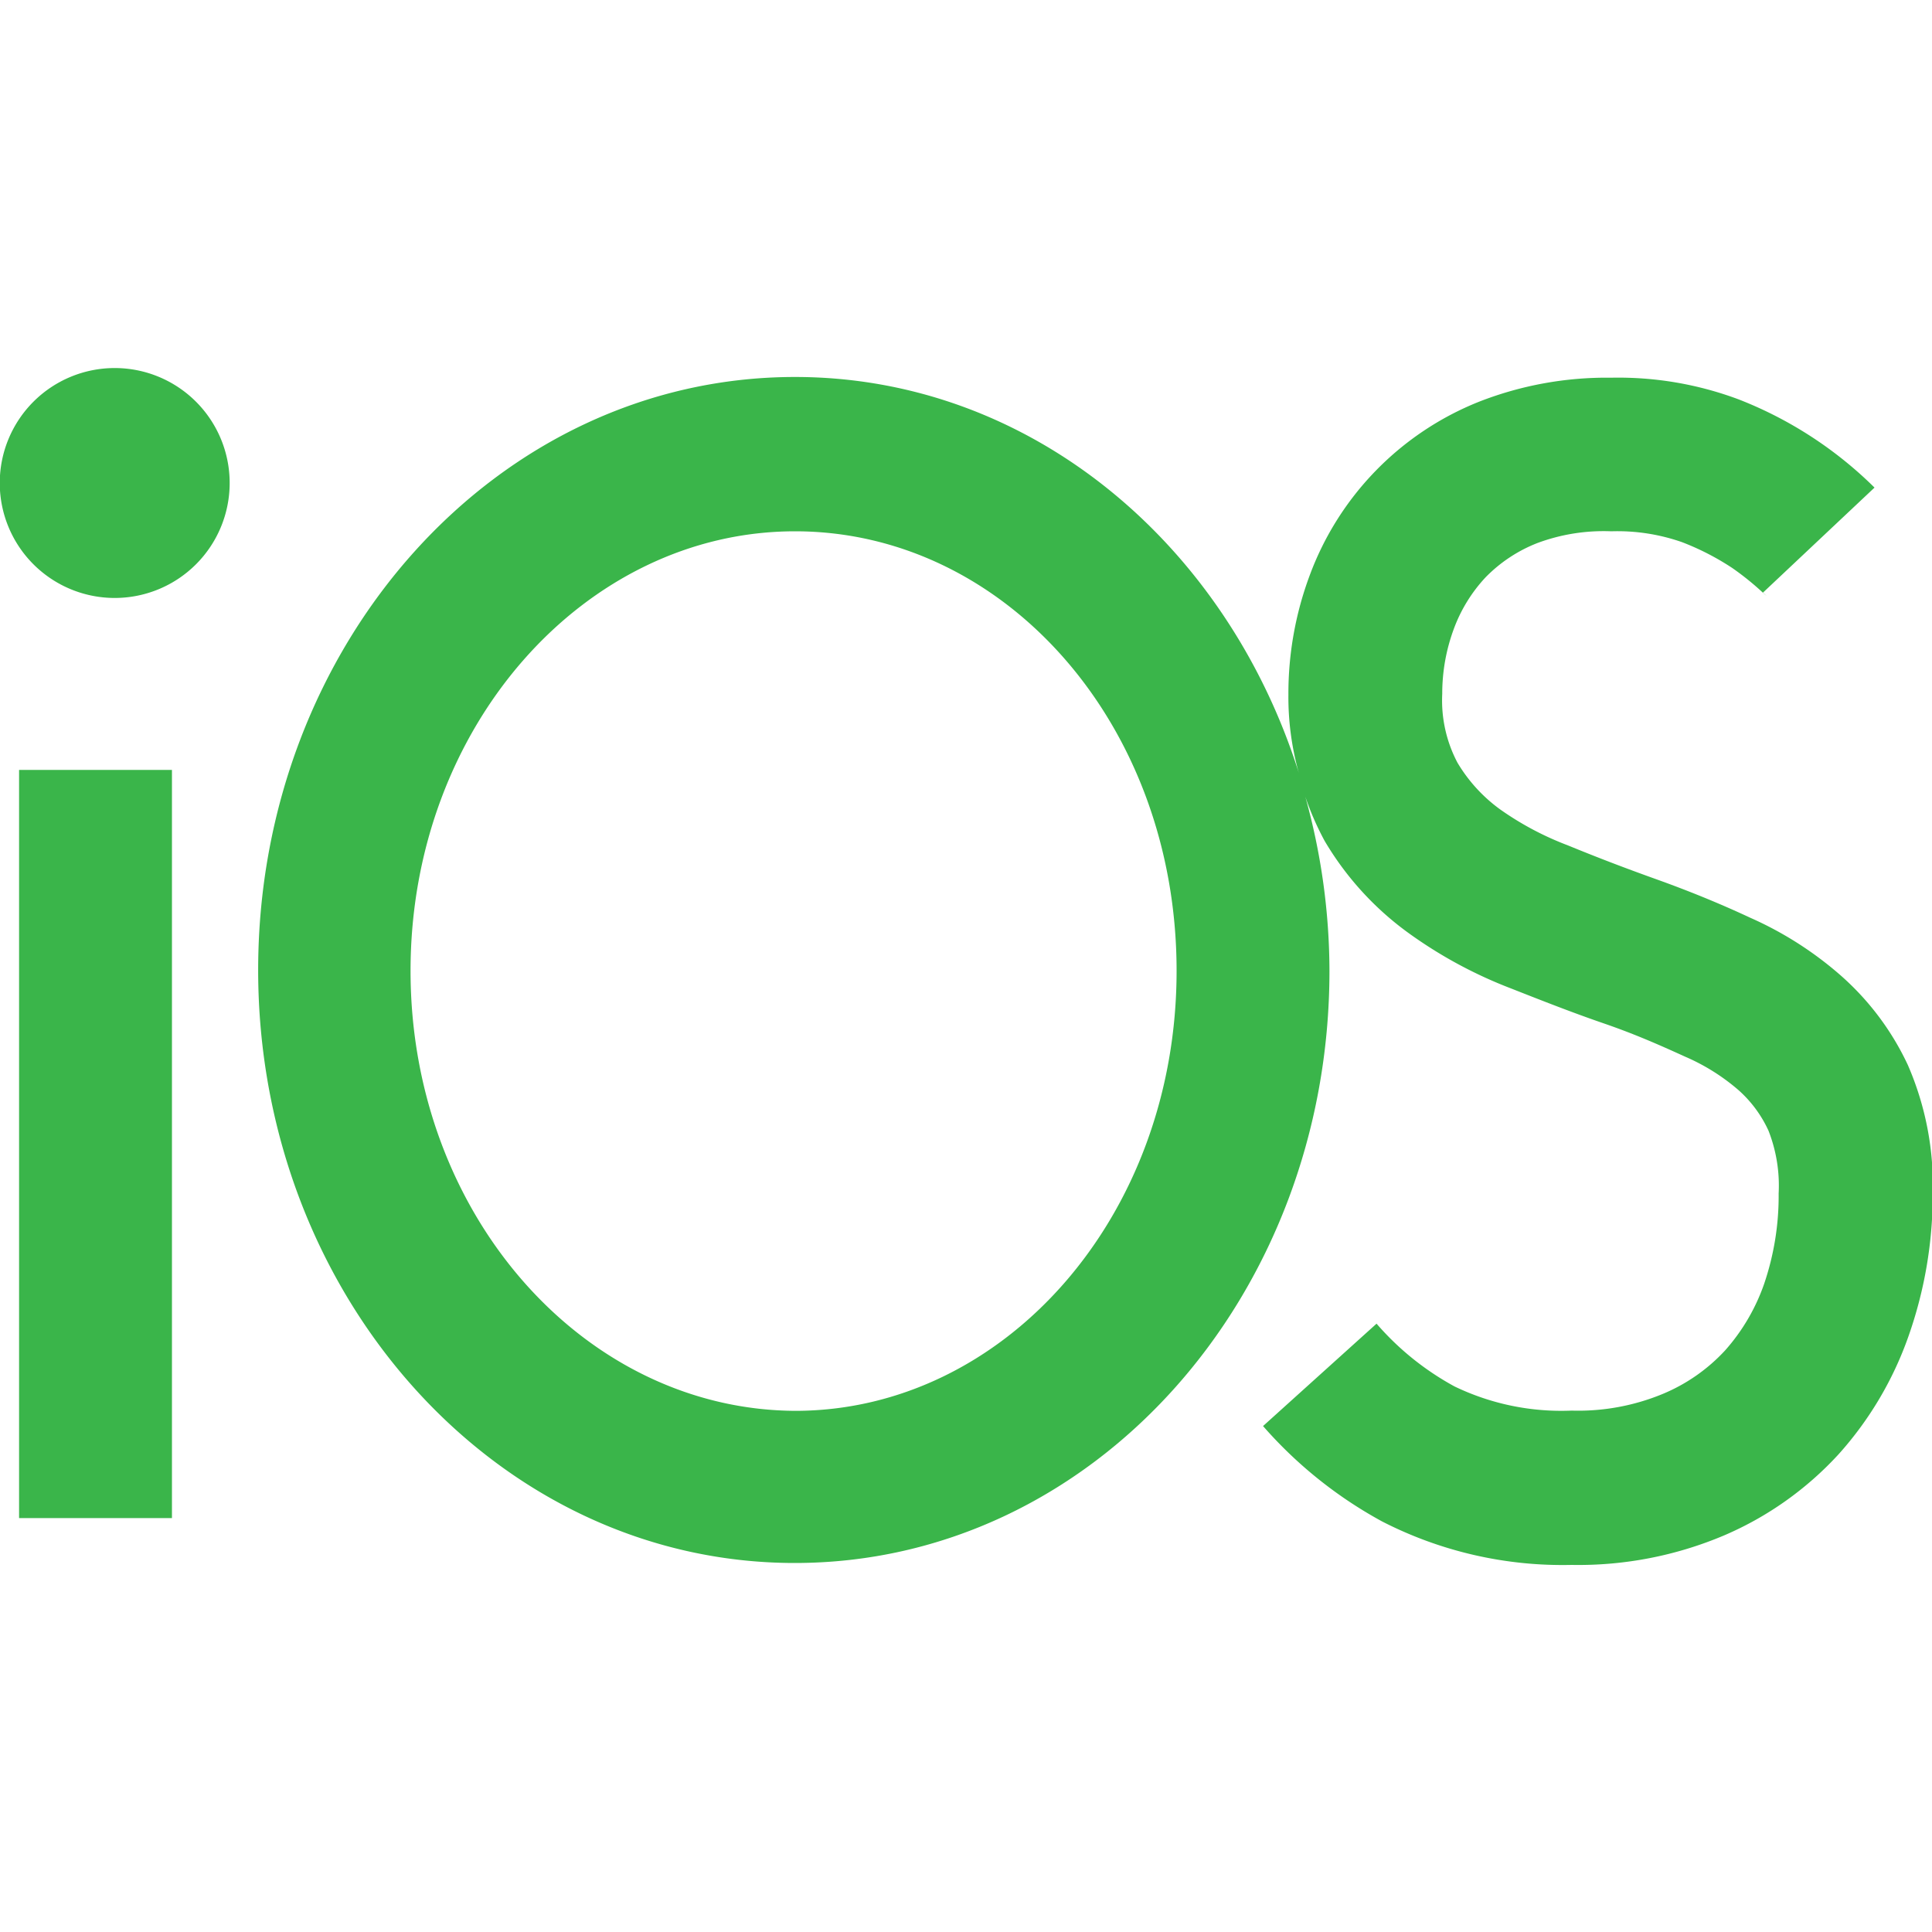 <svg xmlns="http://www.w3.org/2000/svg" viewBox="0 0 80 80"><defs><style>.cls-1{fill:#3ab54a;}.cls-2{opacity:0.28;}</style></defs><title>Artboard 95 copy 4</title><g id="Layer_1"><path class="cls-1" d="M.79 31.88h6.33v30.98h-6.33zM4.75 15.24a4.76 4.76 0 1 0 4.76 4.76 4.76 4.76 0 0 0-4.76-4.76zM79 44.1a11.32 11.32 0 0 0-2.77-3.7 14.72 14.72 0 0 0-3.76-2.4c-1.24-.58-2.54-1.11-3.88-1.59s-2.46-.91-3.68-1.41a12.53 12.53 0 0 1-2.8-1.49 6.49 6.49 0 0 1-1.76-1.93 5.52 5.52 0 0 1-.63-2.85 7.71 7.71 0 0 1 .48-2.69 6.33 6.33 0 0 1 1.32-2.14 6.1 6.1 0 0 1 2.13-1.41 7.86 7.86 0 0 1 3.07-.49 8.09 8.09 0 0 1 2.93.45 10.76 10.76 0 0 1 2.08 1.07 11.61 11.61 0 0 1 1.33 1.08l.1.08-.16-.14 4.62-4.35a16.53 16.53 0 0 0-5.62-3.65 14.21 14.21 0 0 0-5.28-.9 14.49 14.49 0 0 0-5.49 1 12.35 12.35 0 0 0-7 7.19 14 14 0 0 0-.88 4.92 11.62 11.62 0 0 0 .43 3.25c-3-9.51-11.14-16.39-20.86-16.39-12.36 0-22.23 11.07-22.23 24.56s9.89 24.55 22.22 24.55 22.14-11.03 22.14-24.52a27 27 0 0 0-1-7.21 11.93 11.93 0 0 0 .8 1.83 12.63 12.63 0 0 0 3.51 3.84 18.6 18.6 0 0 0 4.21 2.27c1.27.5 2.54 1 3.82 1.44s2.28.88 3.4 1.39a8.54 8.54 0 0 1 2.21 1.39 5.07 5.07 0 0 1 1.23 1.67 6.24 6.24 0 0 1 .42 2.6 11.31 11.31 0 0 1-.6 3.74 8.2 8.2 0 0 1-1.61 2.75 7.35 7.35 0 0 1-2.59 1.81 9.15 9.15 0 0 1-3.77.69 10.18 10.18 0 0 1-4.85-1 11.59 11.59 0 0 1-3.23-2.6l-4.7 4.24a17.93 17.93 0 0 0 4.93 3.95 16.37 16.37 0 0 0 7.85 1.8 15.47 15.47 0 0 0 6.33-1.23 13.8 13.8 0 0 0 4.72-3.35 14.49 14.49 0 0 0 2.9-4.9 17.64 17.64 0 0 0 1-5.85 12.48 12.48 0 0 0-1.03-5.37zm-46 14.32c-8.77 0-16-8.09-16-18.22s7.23-18.2 15.92-18.2 15.8 8 15.8 18.2-7.15 18.22-15.8 18.22z"/></g></svg>